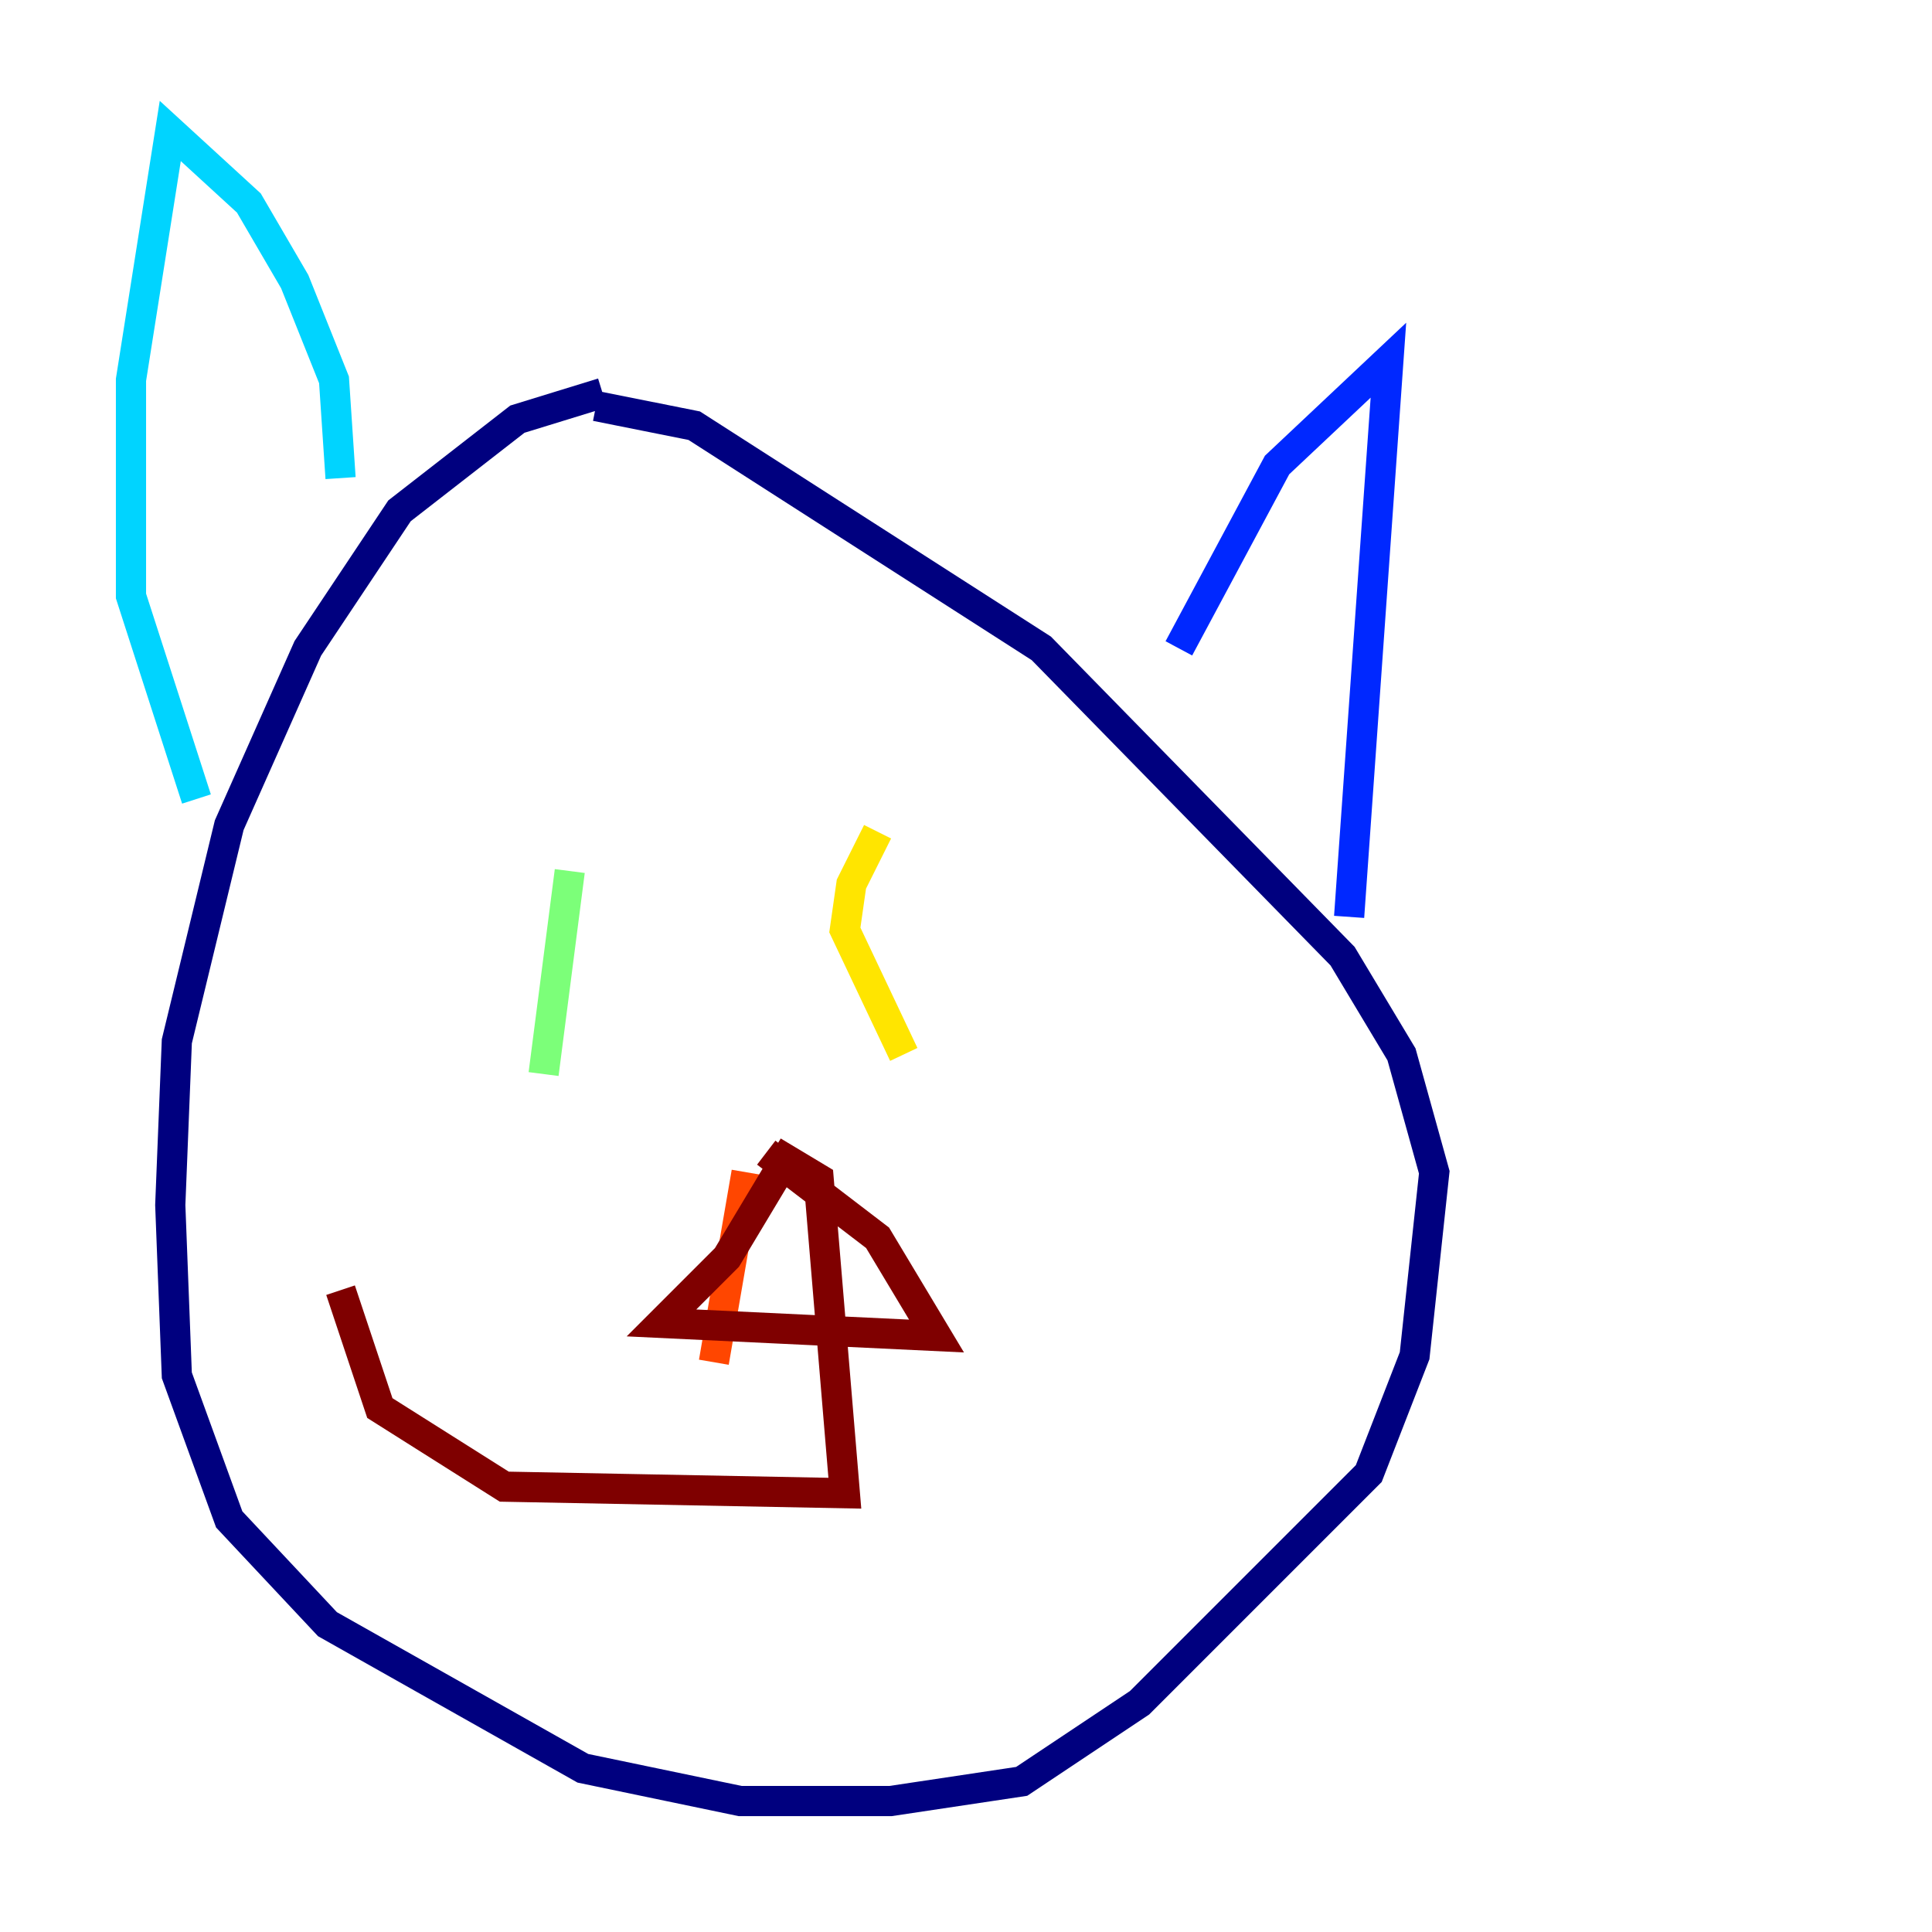 <?xml version="1.0" encoding="utf-8" ?>
<svg baseProfile="tiny" height="128" version="1.2" viewBox="0,0,128,128" width="128" xmlns="http://www.w3.org/2000/svg" xmlns:ev="http://www.w3.org/2001/xml-events" xmlns:xlink="http://www.w3.org/1999/xlink"><defs /><polyline fill="none" points="39.919,26.034 34.278,27.77 26.468,33.844 20.393,42.956 15.186,54.671 11.715,68.99 11.281,79.837 11.715,91.119 15.186,100.664 21.695,107.607 38.617,117.153 49.031,119.322 59.01,119.322 67.688,118.02 75.498,112.814 90.685,97.627 93.722,89.817 95.024,77.668 92.854,69.858 88.949,63.349 68.99,42.956 45.993,28.203 39.485,26.902" stroke="#00007f" stroke-width="2" /><polyline fill="none" points="78.102,42.956 84.61,30.807 91.986,23.864 89.383,60.746" stroke="#0028ff" stroke-width="2" /><polyline fill="none" points="22.563,31.675 22.129,25.166 19.525,18.658 16.488,13.451 11.281,8.678 8.678,25.166 8.678,39.485 13.017,52.936" stroke="#00d4ff" stroke-width="2" /><polyline fill="none" points="37.749,57.709 36.014,71.159" stroke="#7cff79" stroke-width="2" /><polyline fill="none" points="58.142,55.105 56.407,58.576 55.973,61.614 59.878,69.858" stroke="#ffe500" stroke-width="2" /><polyline fill="none" points="49.464,77.668 47.295,90.251" stroke="#ff4600" stroke-width="2" /><polyline fill="none" points="50.766,76.366 58.142,82.007 62.047,88.515 43.824,87.647 48.163,83.308 52.068,76.8 54.237,78.102 55.973,98.929 33.41,98.495 25.166,93.288 22.563,85.478" stroke="#7f0000" stroke-width="2" /></svg>